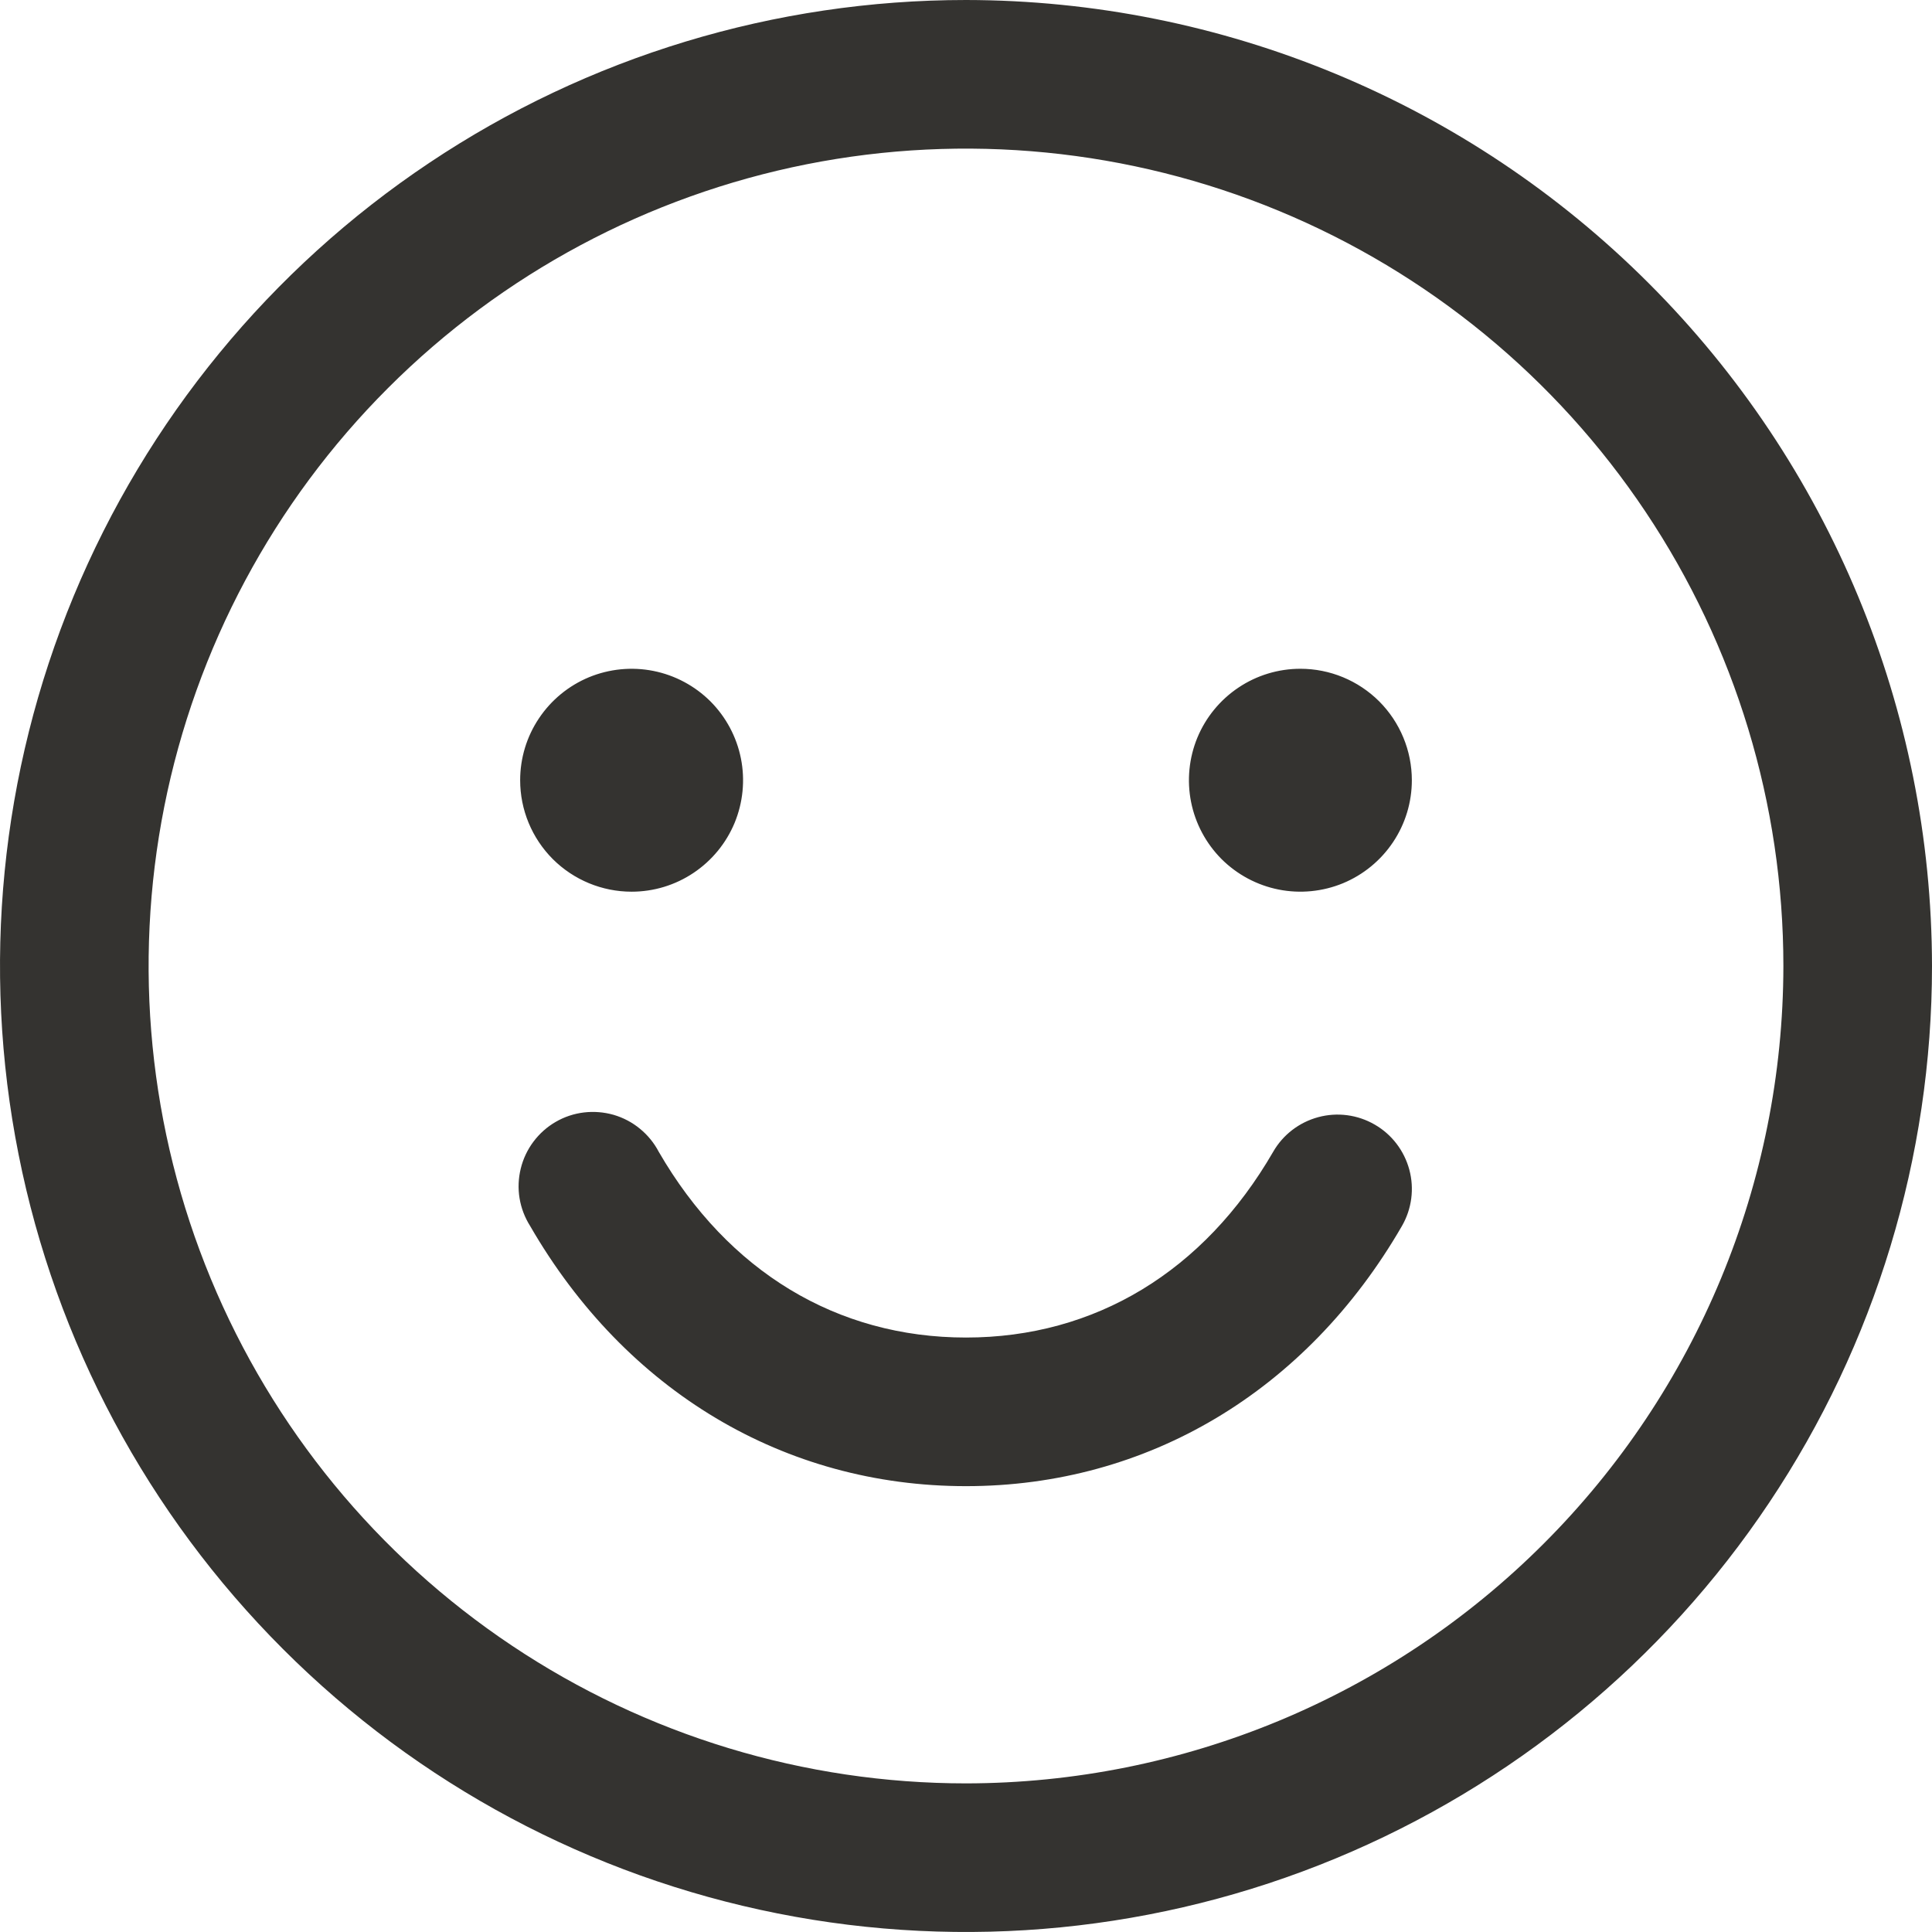 <svg width="26" height="26" viewBox="0 0 26 26" fill="none" xmlns="http://www.w3.org/2000/svg">
    <path d="M13 0C10.429 0 7.915 0.762 5.778 2.191C3.64 3.619 1.974 5.65 0.99 8.025C0.006 10.401 -0.252 13.014 0.25 15.536C0.751 18.058 1.99 20.374 3.808 22.192C5.626 24.011 7.942 25.249 10.464 25.75C12.986 26.252 15.6 25.994 17.975 25.01C20.35 24.026 22.381 22.36 23.809 20.222C25.238 18.085 26 15.571 26 13C25.996 9.553 24.626 6.249 22.188 3.812C19.751 1.374 16.447 0.004 13 0ZM13 24C10.824 24 8.698 23.355 6.889 22.146C5.08 20.938 3.67 19.22 2.837 17.209C2.005 15.2 1.787 12.988 2.211 10.854C2.636 8.72 3.683 6.76 5.222 5.222C6.76 3.683 8.72 2.636 10.854 2.211C12.988 1.787 15.2 2.005 17.209 2.837C19.22 3.67 20.938 5.08 22.146 6.889C23.355 8.698 24 10.824 24 13C23.997 15.916 22.837 18.712 20.774 20.774C18.712 22.837 15.916 23.997 13 24ZM7 10.5C7 10.203 7.088 9.913 7.253 9.667C7.418 9.42 7.652 9.228 7.926 9.114C8.2 9.001 8.502 8.971 8.793 9.029C9.084 9.087 9.351 9.23 9.561 9.439C9.77 9.649 9.913 9.916 9.971 10.207C10.029 10.498 9.999 10.8 9.886 11.074C9.772 11.348 9.58 11.582 9.333 11.747C9.087 11.912 8.797 12 8.5 12C8.102 12 7.721 11.842 7.439 11.561C7.158 11.279 7 10.898 7 10.5ZM19 10.5C19 10.797 18.912 11.087 18.747 11.333C18.582 11.58 18.348 11.772 18.074 11.886C17.8 11.999 17.498 12.029 17.207 11.971C16.916 11.913 16.649 11.77 16.439 11.561C16.23 11.351 16.087 11.084 16.029 10.793C15.971 10.502 16.001 10.2 16.114 9.926C16.228 9.652 16.42 9.418 16.667 9.253C16.913 9.088 17.203 9 17.5 9C17.898 9 18.279 9.158 18.561 9.439C18.842 9.721 19 10.102 19 10.5ZM18.866 16.5C17.58 18.724 15.441 20 13 20C10.559 20 8.421 18.725 7.135 16.5C7.063 16.386 7.014 16.259 6.992 16.126C6.97 15.993 6.976 15.857 7.008 15.726C7.04 15.595 7.098 15.472 7.179 15.364C7.26 15.256 7.362 15.165 7.478 15.098C7.595 15.03 7.724 14.987 7.858 14.971C7.992 14.955 8.128 14.966 8.258 15.003C8.387 15.041 8.508 15.104 8.612 15.19C8.716 15.275 8.802 15.38 8.865 15.5C9.799 17.114 11.266 18 13 18C14.734 18 16.201 17.113 17.134 15.5C17.266 15.27 17.485 15.103 17.741 15.034C17.997 14.965 18.27 15.001 18.5 15.134C18.73 15.266 18.897 15.485 18.966 15.741C19.035 15.997 18.999 16.27 18.866 16.5Z" fill="#343330"/>
</svg>